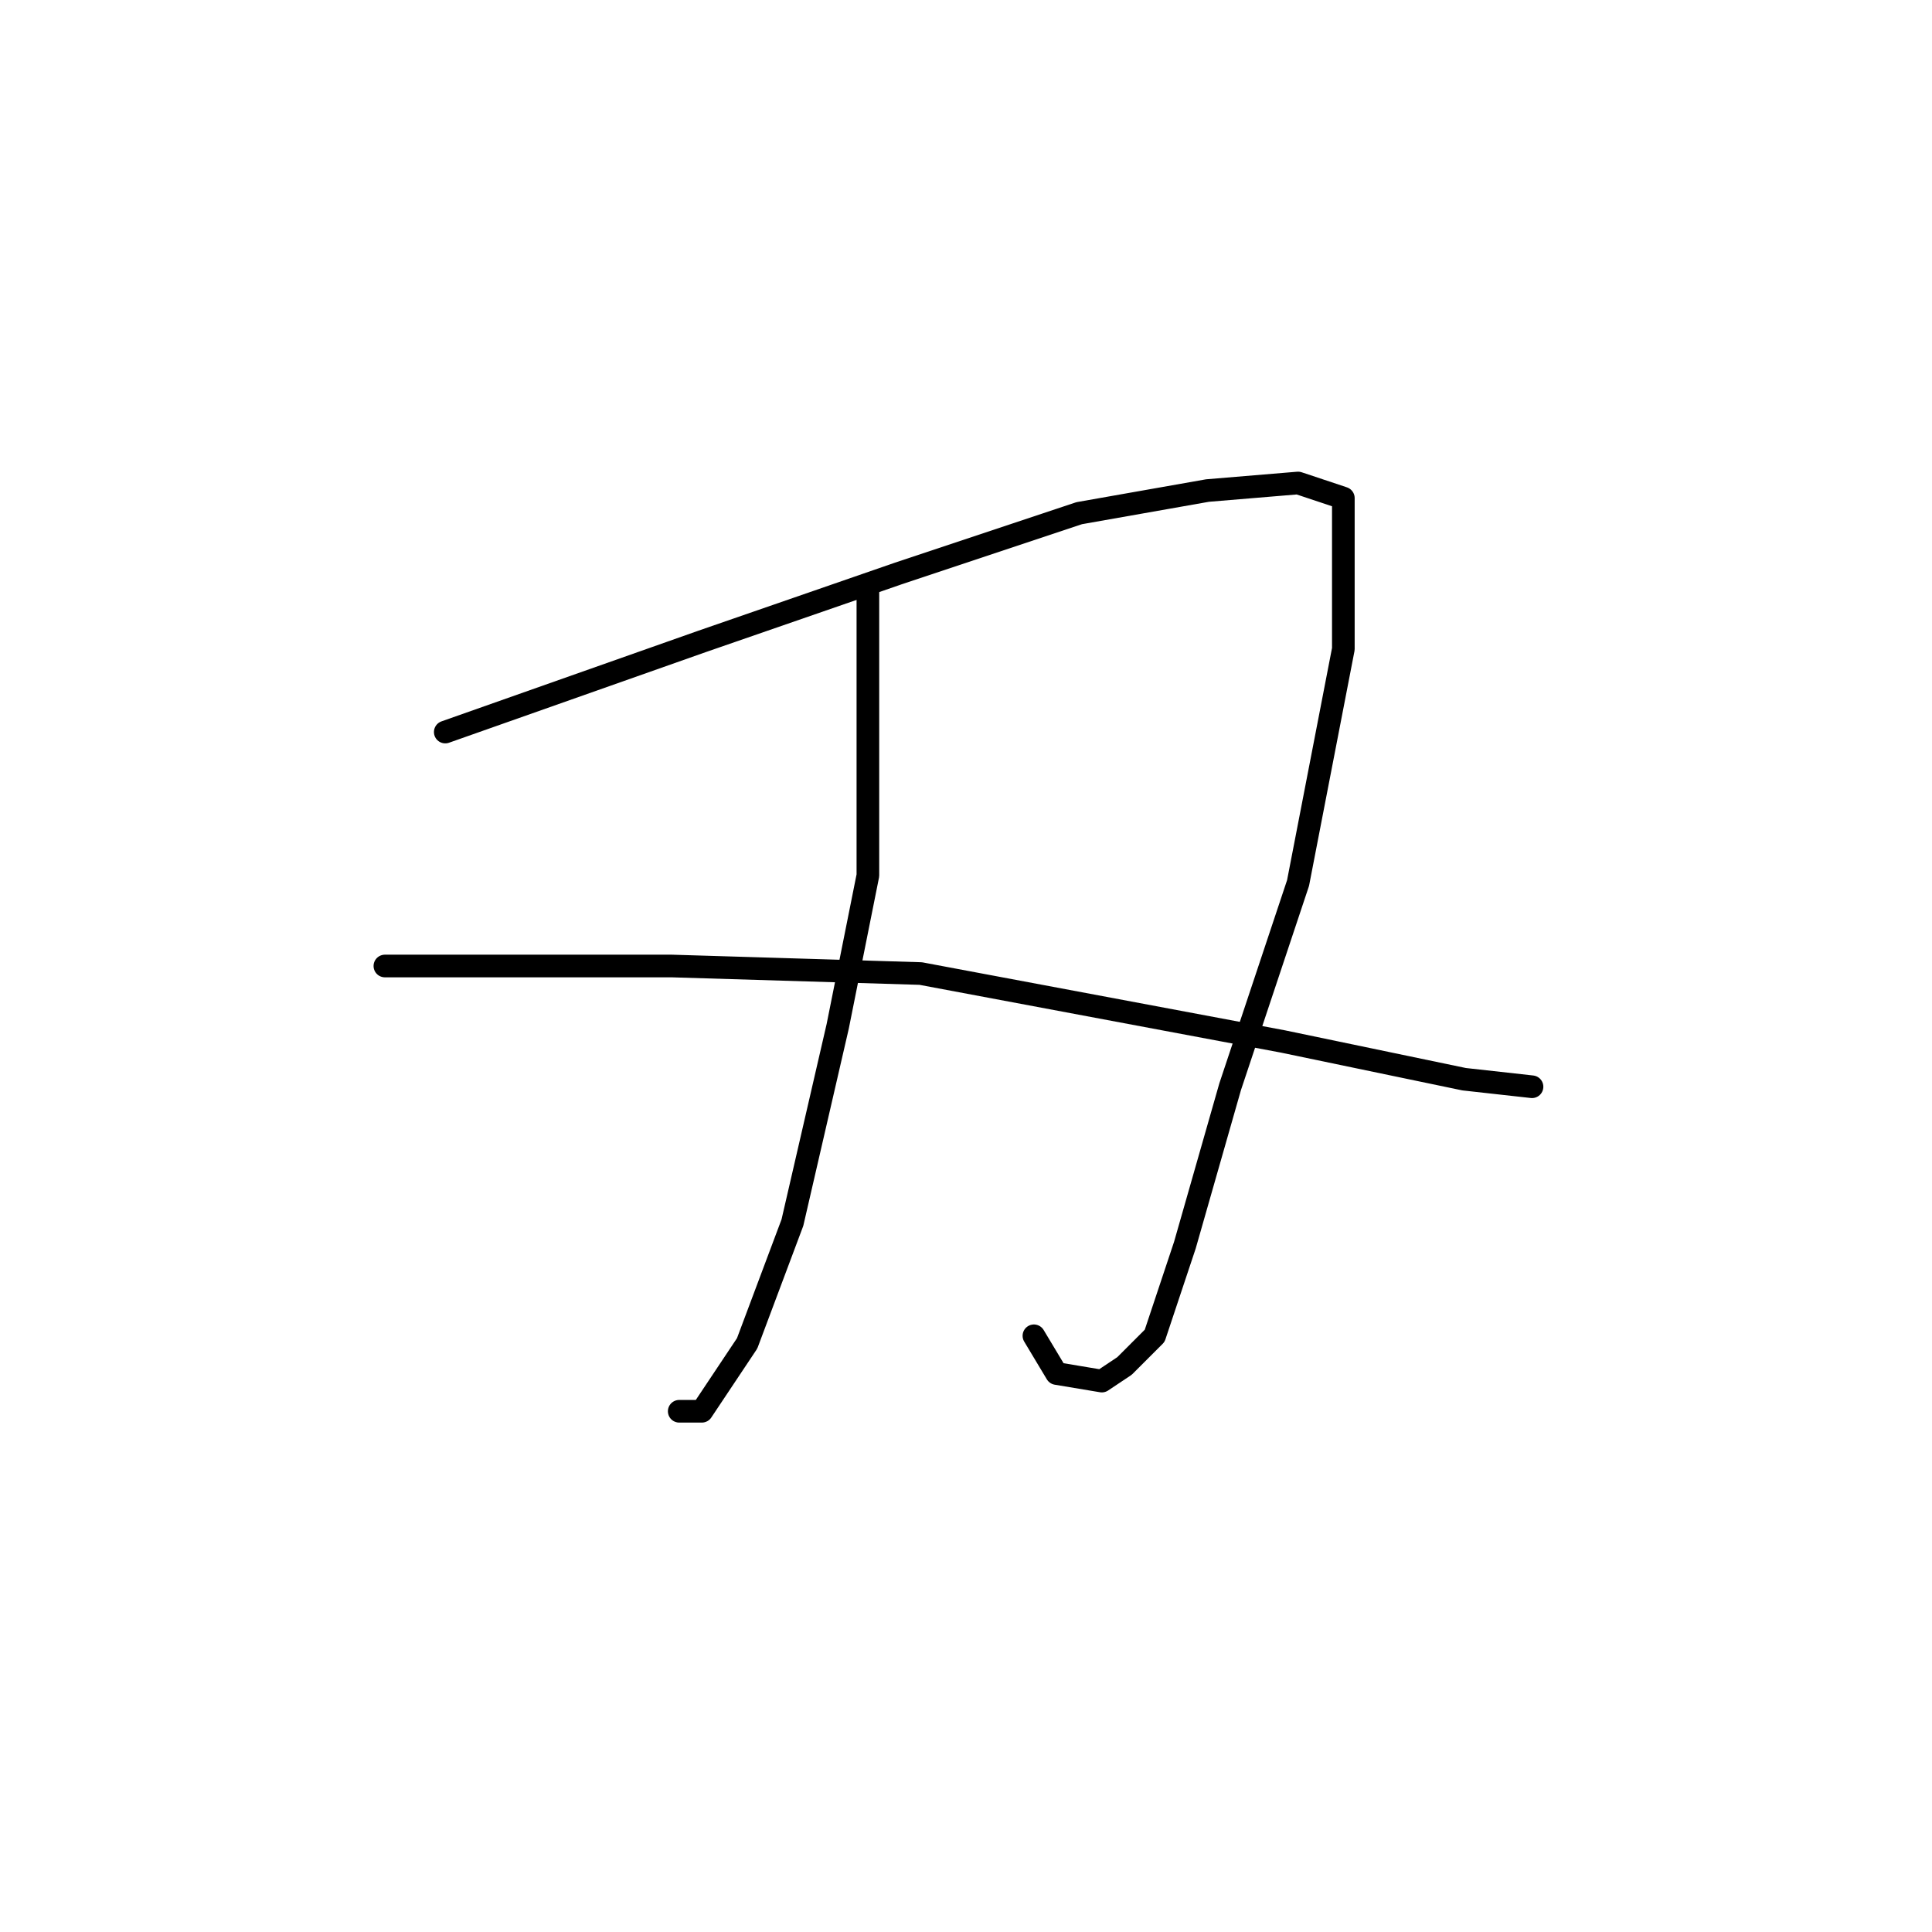 <?xml version="1.0" standalone="no"?>
    <svg width="256" height="256" xmlns="http://www.w3.org/2000/svg" version="1.1">
    <polyline stroke="black" stroke-width="3" stroke-linecap="round" fill="transparent" stroke-linejoin="round" points="59 97 76 91 93 85 119 76 143 68 160 65 172 64 178 66 178 86 172 117 163 144 157 165 153 177 149 181 146 183 140 182 137 177 137 177 " />
        <polyline stroke="black" stroke-width="3" stroke-linecap="round" fill="transparent" stroke-linejoin="round" points="115 78 115 97 115 116 111 136 105 162 99 178 93 187 90 187 90 187 " />
        <polyline stroke="black" stroke-width="3" stroke-linecap="round" fill="transparent" stroke-linejoin="round" points="51 128 60 128 69 128 89 128 122 129 154 135 170 138 194 143 203 144 203 144 " />
        </svg>